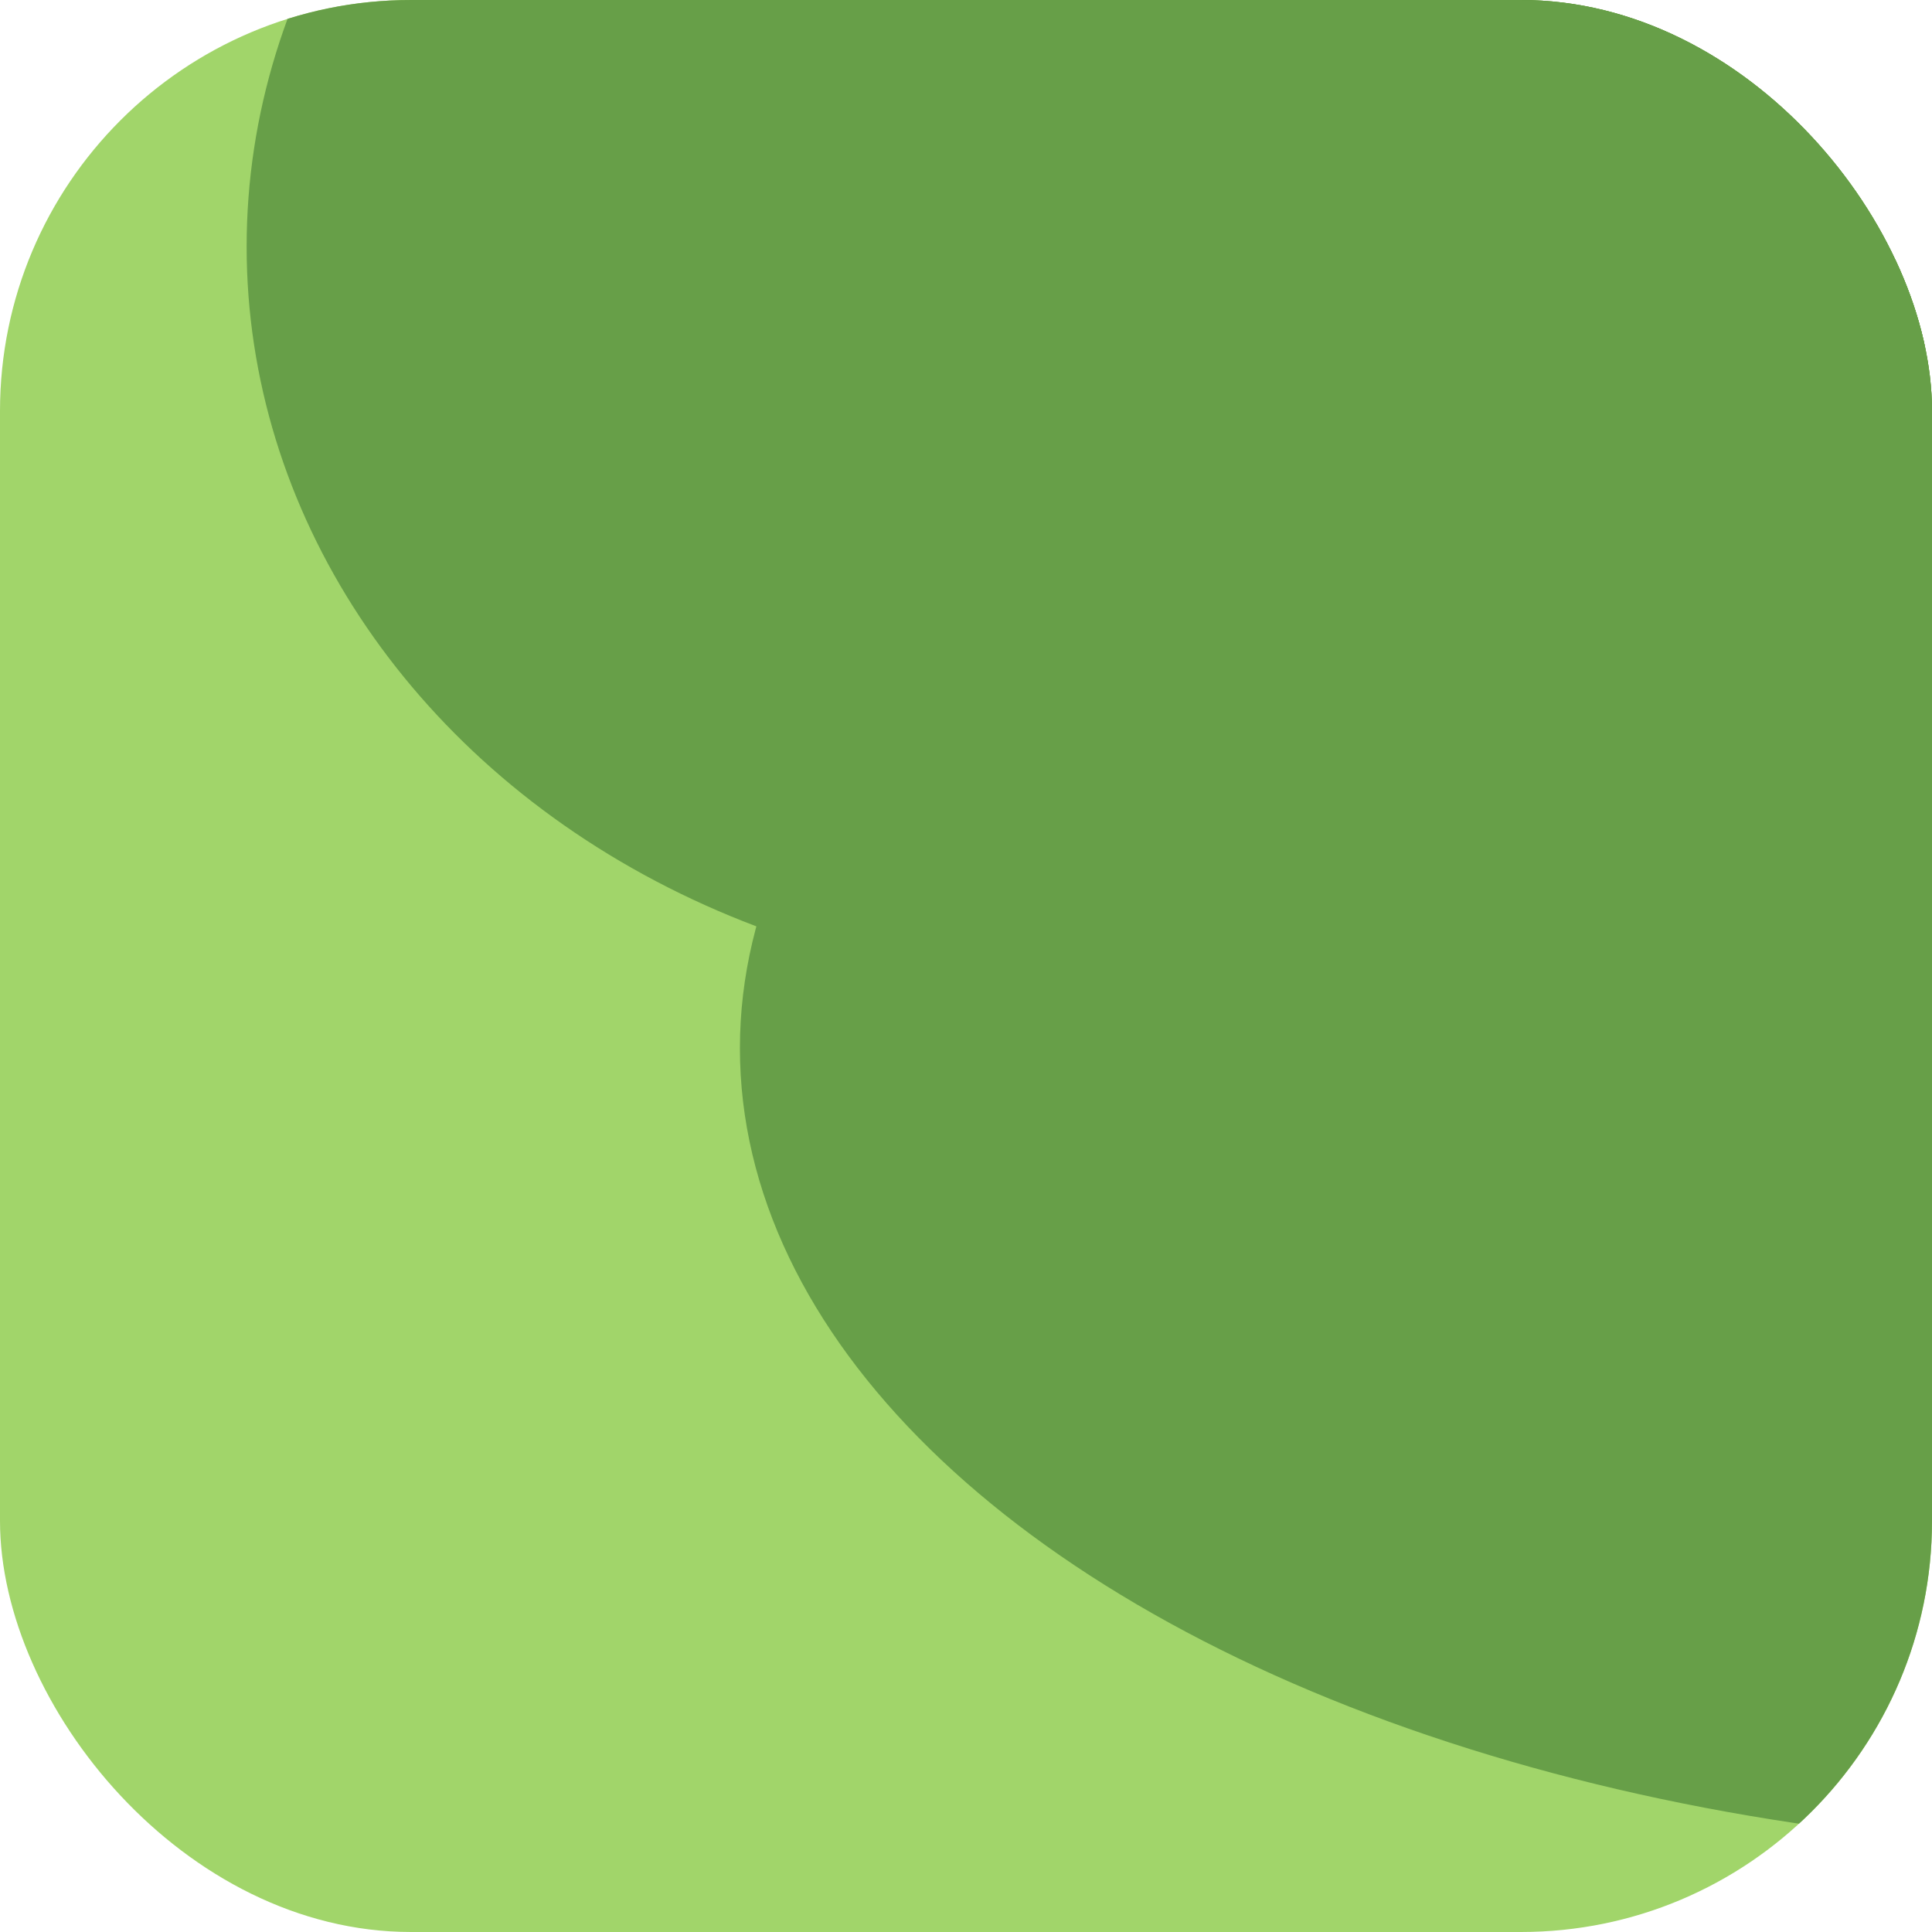 <svg width="94" height="94" viewBox="0 0 94 94" fill="none" xmlns="http://www.w3.org/2000/svg">
<g clip-path="url(#clip0_168_357)">
<rect width="94" height="94" rx="20" fill="#A1D56A"/>
<circle cx="80" cy="15" r="36" fill="#528930"/>
<ellipse cx="105" cy="51" rx="69" ry="39" fill="#679F48"/>
<ellipse cx="53" cy="12" rx="41" ry="36" fill="#679F48"/>
</g>
<defs>
<clipPath id="clip0_168_357">
<rect width="94" height="94" rx="20" fill="white"/>
</clipPath>
</defs>
</svg>

